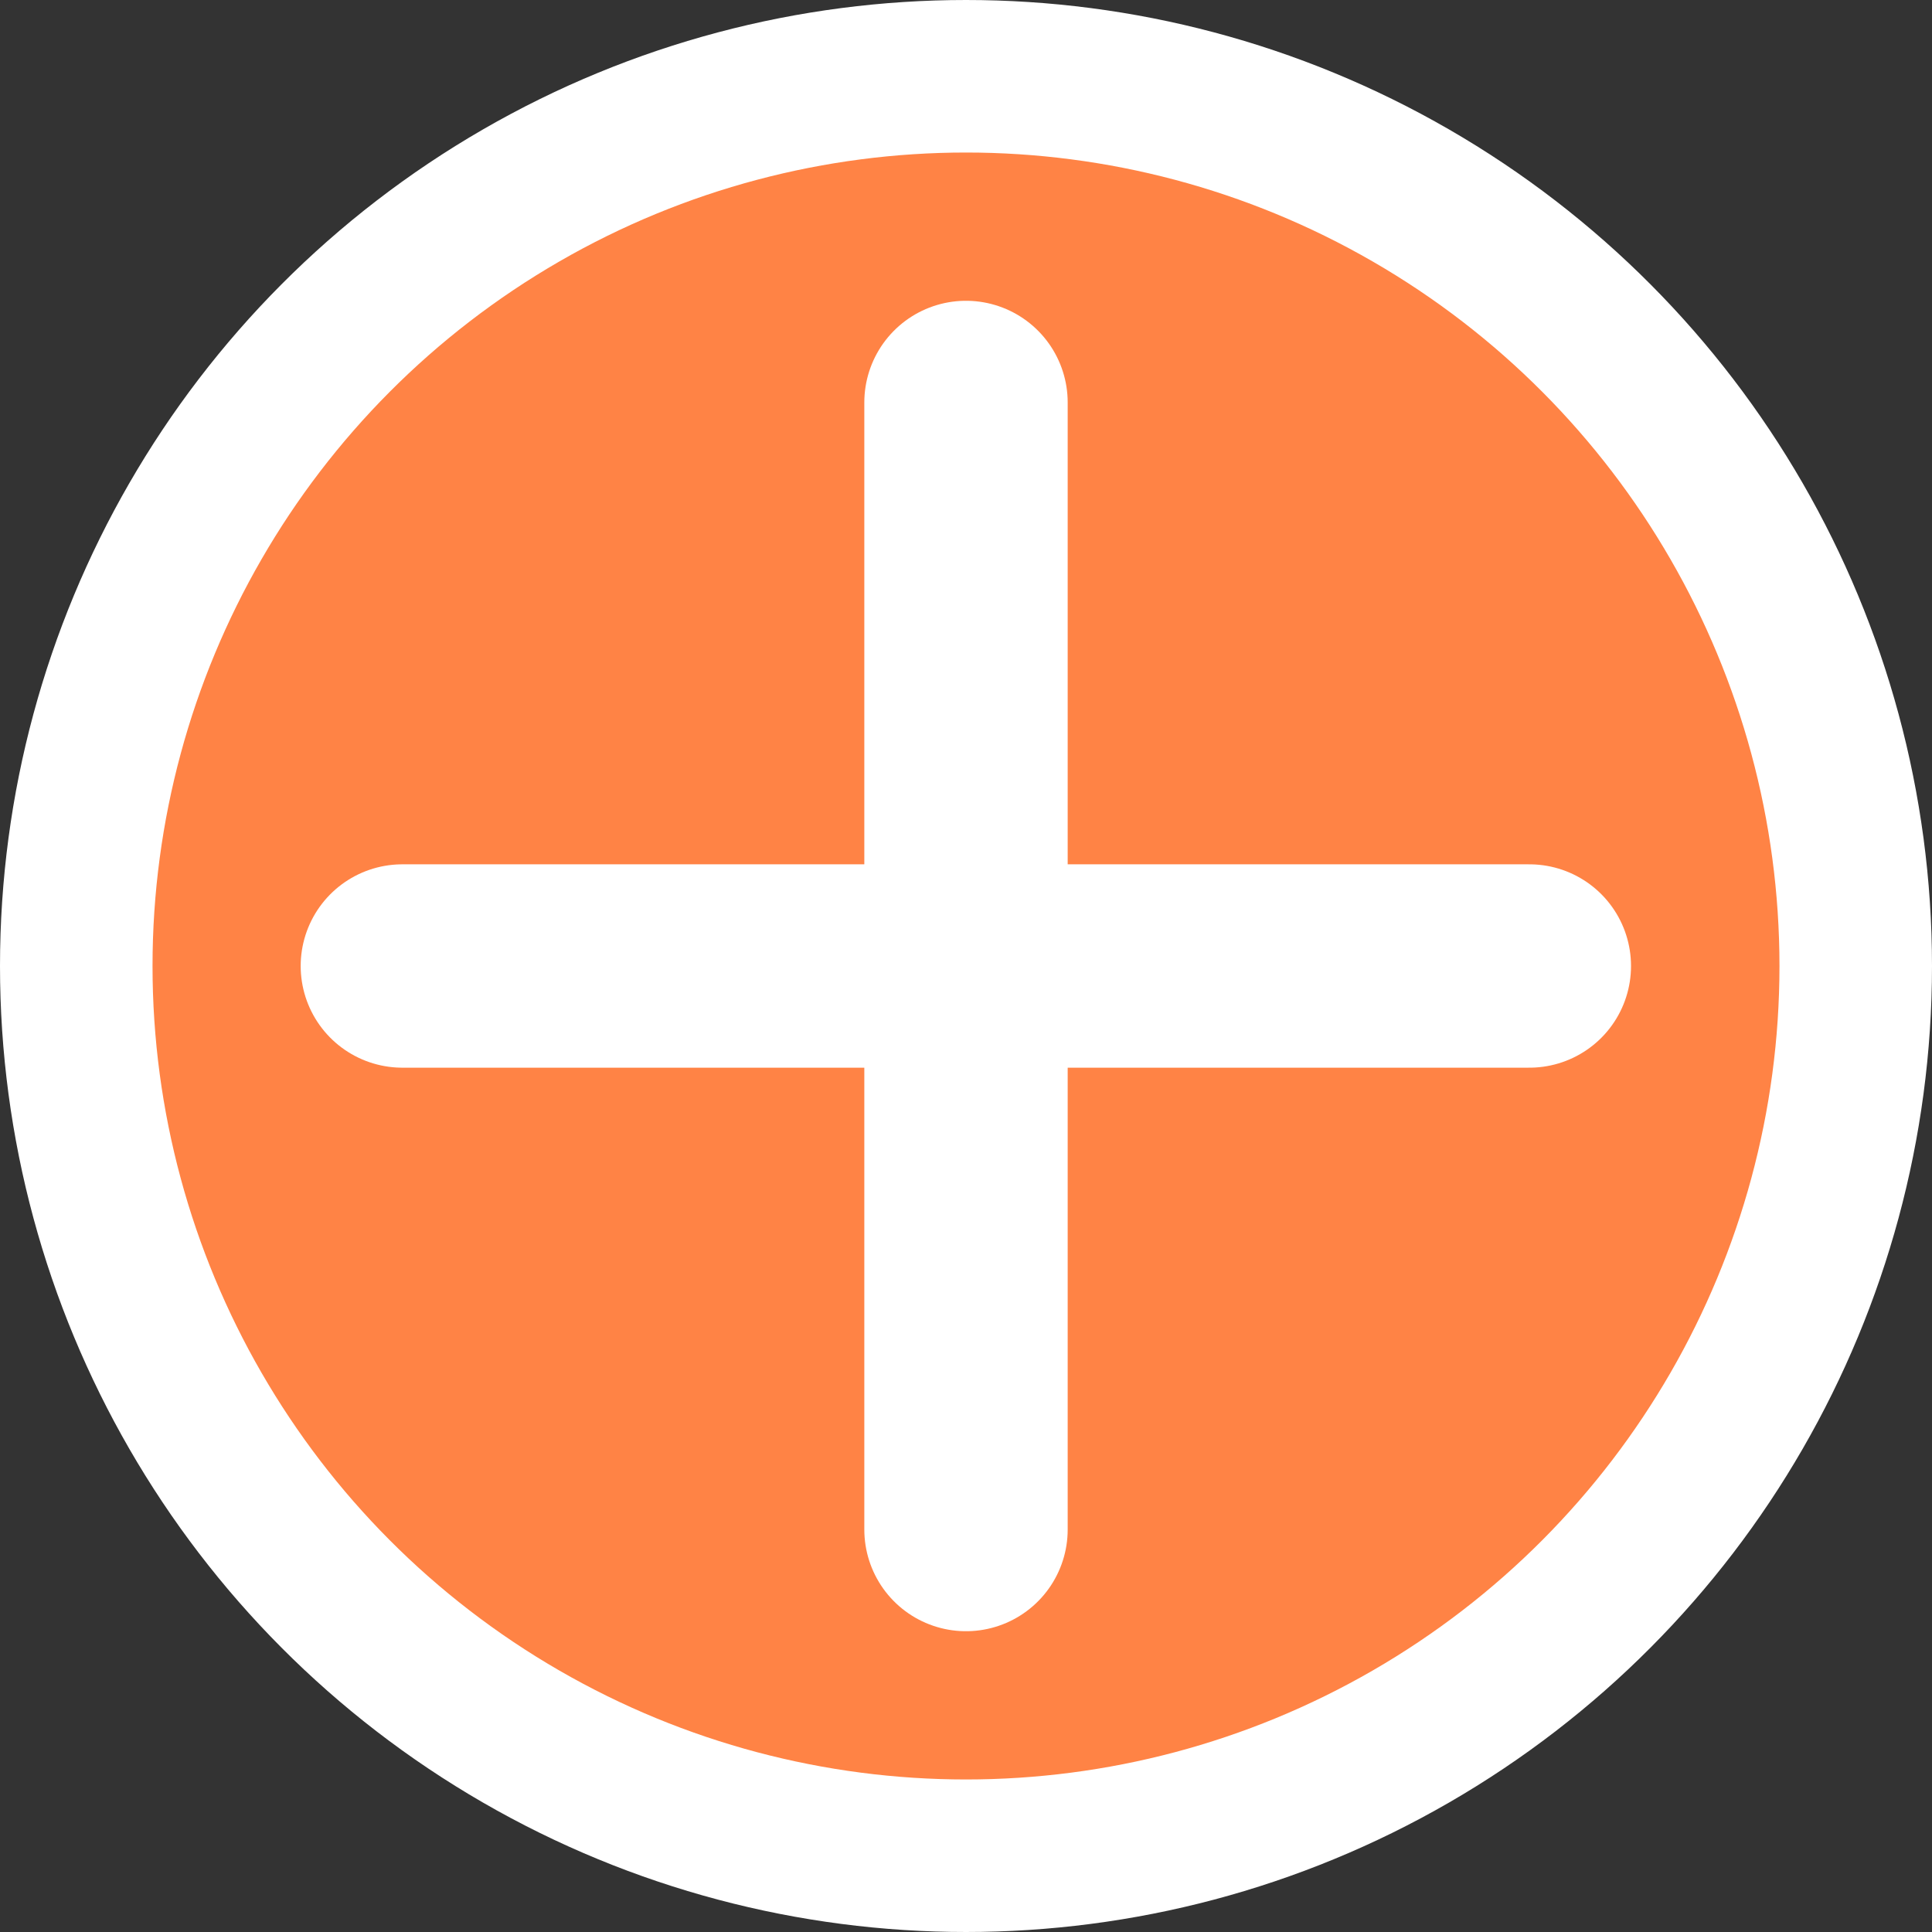 <svg width="38" height="38" fill="none" xmlns="http://www.w3.org/2000/svg"><rect width="100%" height="100%" fill="#333333" stroke="none"/><circle cx="19" cy="19" r="17.5" fill="#FF8345" stroke="#fff" stroke-width="3"/><svg width="38" height="38" viewBox="0 0 19 19" xmlns="http://www.w3.org/2000/svg"><path d="M9.5 3.958v11.084M3.957 9.5H15.04" stroke="#fff" stroke-width="2" stroke-linecap="round" stroke-linejoin="round"/></svg></svg>